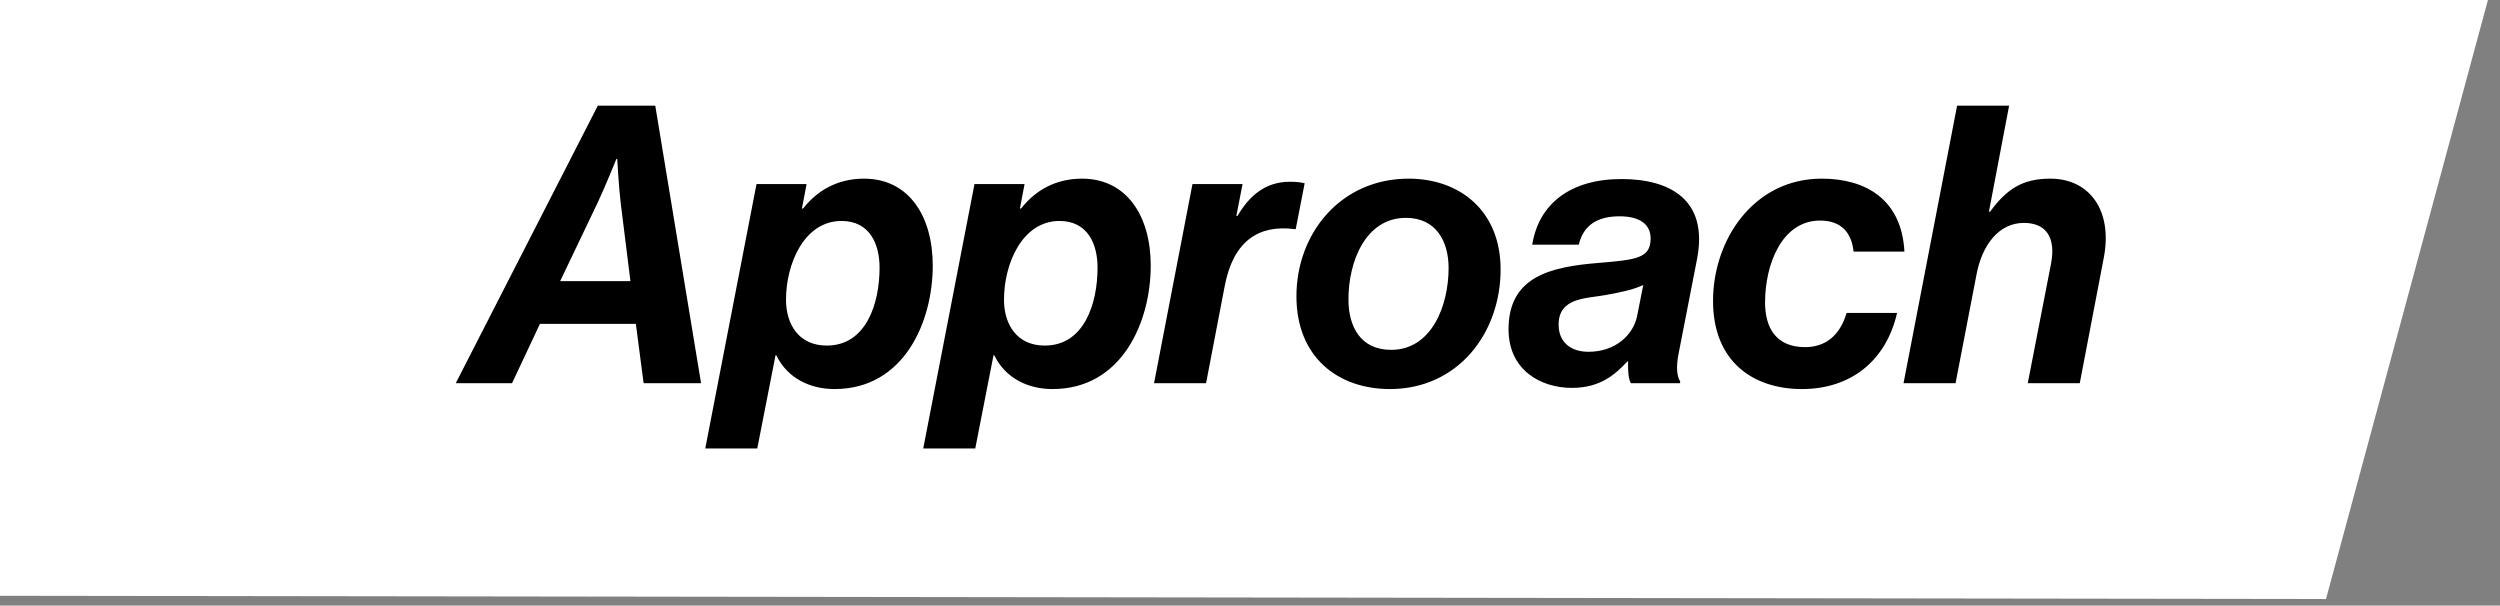 <svg width="161" height="39" viewBox="0 0 161 39" fill="none" xmlns="http://www.w3.org/2000/svg">
<rect x="0" y="0" width="161" height="39" fill="#808080" stroke="none"/>
<path d="M160.223 0L-29.282 0.001L-40 38.312L149.794 38.578L160.223 0Z" fill="white"/>
<path d="M41.449 24.68L40.949 20.855H34.774L32.974 24.68H29.349L38.499 6.805H42.199L45.149 24.68H41.449ZM38.499 13.03L36.074 18.105H40.599L39.974 13.08C39.849 12.055 39.749 10.23 39.749 10.23H39.699C39.699 10.23 38.949 12.08 38.499 13.03ZM45.419 28.88L48.719 11.855H51.944L51.644 13.43H51.719C52.619 12.28 53.919 11.505 55.644 11.505C58.519 11.505 60.069 13.905 60.069 17.105C60.069 20.73 58.219 25.055 53.744 25.055C52.194 25.055 50.719 24.38 49.994 22.88H49.944L48.769 28.88H45.419ZM50.619 19.305C50.619 20.855 51.419 22.255 53.244 22.255C55.769 22.255 56.644 19.58 56.644 17.23C56.644 15.73 56.019 14.23 54.194 14.23C51.794 14.23 50.619 16.98 50.619 19.305ZM59.457 28.88L62.757 11.855H65.982L65.682 13.43H65.757C66.657 12.28 67.957 11.505 69.682 11.505C72.557 11.505 74.107 13.905 74.107 17.105C74.107 20.73 72.257 25.055 67.782 25.055C66.232 25.055 64.757 24.38 64.032 22.88H63.982L62.807 28.88H59.457ZM64.657 19.305C64.657 20.855 65.457 22.255 67.282 22.255C69.807 22.255 70.682 19.58 70.682 17.23C70.682 15.73 70.057 14.23 68.232 14.23C65.832 14.23 64.657 16.98 64.657 19.305ZM80.02 11.855L79.62 13.905H79.695C80.445 12.63 81.47 11.705 83.07 11.705C83.545 11.705 83.845 11.755 84.02 11.805L83.445 14.755H83.37C81.045 14.455 79.42 15.53 78.87 18.43L77.67 24.68H74.32L76.795 11.855H80.02ZM89.514 25.055C86.165 25.055 83.49 23.005 83.49 19.08C83.49 15.03 86.34 11.505 90.715 11.505C93.99 11.505 96.639 13.555 96.639 17.355C96.639 21.455 93.889 25.055 89.514 25.055ZM86.84 19.28C86.84 21.03 87.615 22.53 89.59 22.53C92.189 22.53 93.29 19.705 93.29 17.255C93.29 15.58 92.514 14.03 90.54 14.03C87.965 14.03 86.84 16.805 86.84 19.28ZM105.025 24.68C104.875 24.405 104.825 23.855 104.85 23.28H104.8C104.025 24.105 103.075 24.98 101.225 24.98C99.25 24.98 97.15 23.855 97.15 21.205C97.15 17.805 99.85 17.18 102.975 16.93C105.375 16.73 106.3 16.63 106.3 15.355C106.3 14.43 105.575 13.93 104.3 13.93C102.9 13.93 101.975 14.48 101.675 15.755H98.675C99.1 13.13 101.125 11.53 104.425 11.53C107.6 11.53 110 12.905 109.3 16.63L108.1 22.78C107.925 23.655 108 24.255 108.2 24.555V24.68H105.025ZM100.375 20.905C100.375 22.055 101.175 22.655 102.3 22.655C104.05 22.655 105.175 21.555 105.425 20.38L105.825 18.355C105.175 18.655 104.475 18.805 103.375 19.005C102.15 19.23 100.375 19.155 100.375 20.905ZM116.045 25.055C112.92 25.055 110.32 23.305 110.32 19.38C110.32 15.43 112.945 11.505 117.32 11.505C120.17 11.505 122.47 12.855 122.645 16.205H119.37C119.245 14.98 118.57 14.205 117.22 14.205C114.745 14.205 113.67 17.03 113.67 19.48C113.67 21.13 114.395 22.355 116.245 22.355C117.495 22.355 118.47 21.68 118.92 20.155H122.17C121.47 23.23 119.195 25.055 116.045 25.055ZM129.387 6.805L128.087 13.63H128.162C129.212 12.205 130.212 11.505 132.037 11.505C134.587 11.505 136.062 13.58 135.487 16.58L133.937 24.68H130.587L132.087 16.98C132.412 15.28 131.762 14.355 130.337 14.355C128.712 14.355 127.637 15.805 127.287 17.68L125.937 24.68H122.587L126.037 6.805H129.387Z" fill="black"/>
</svg>
